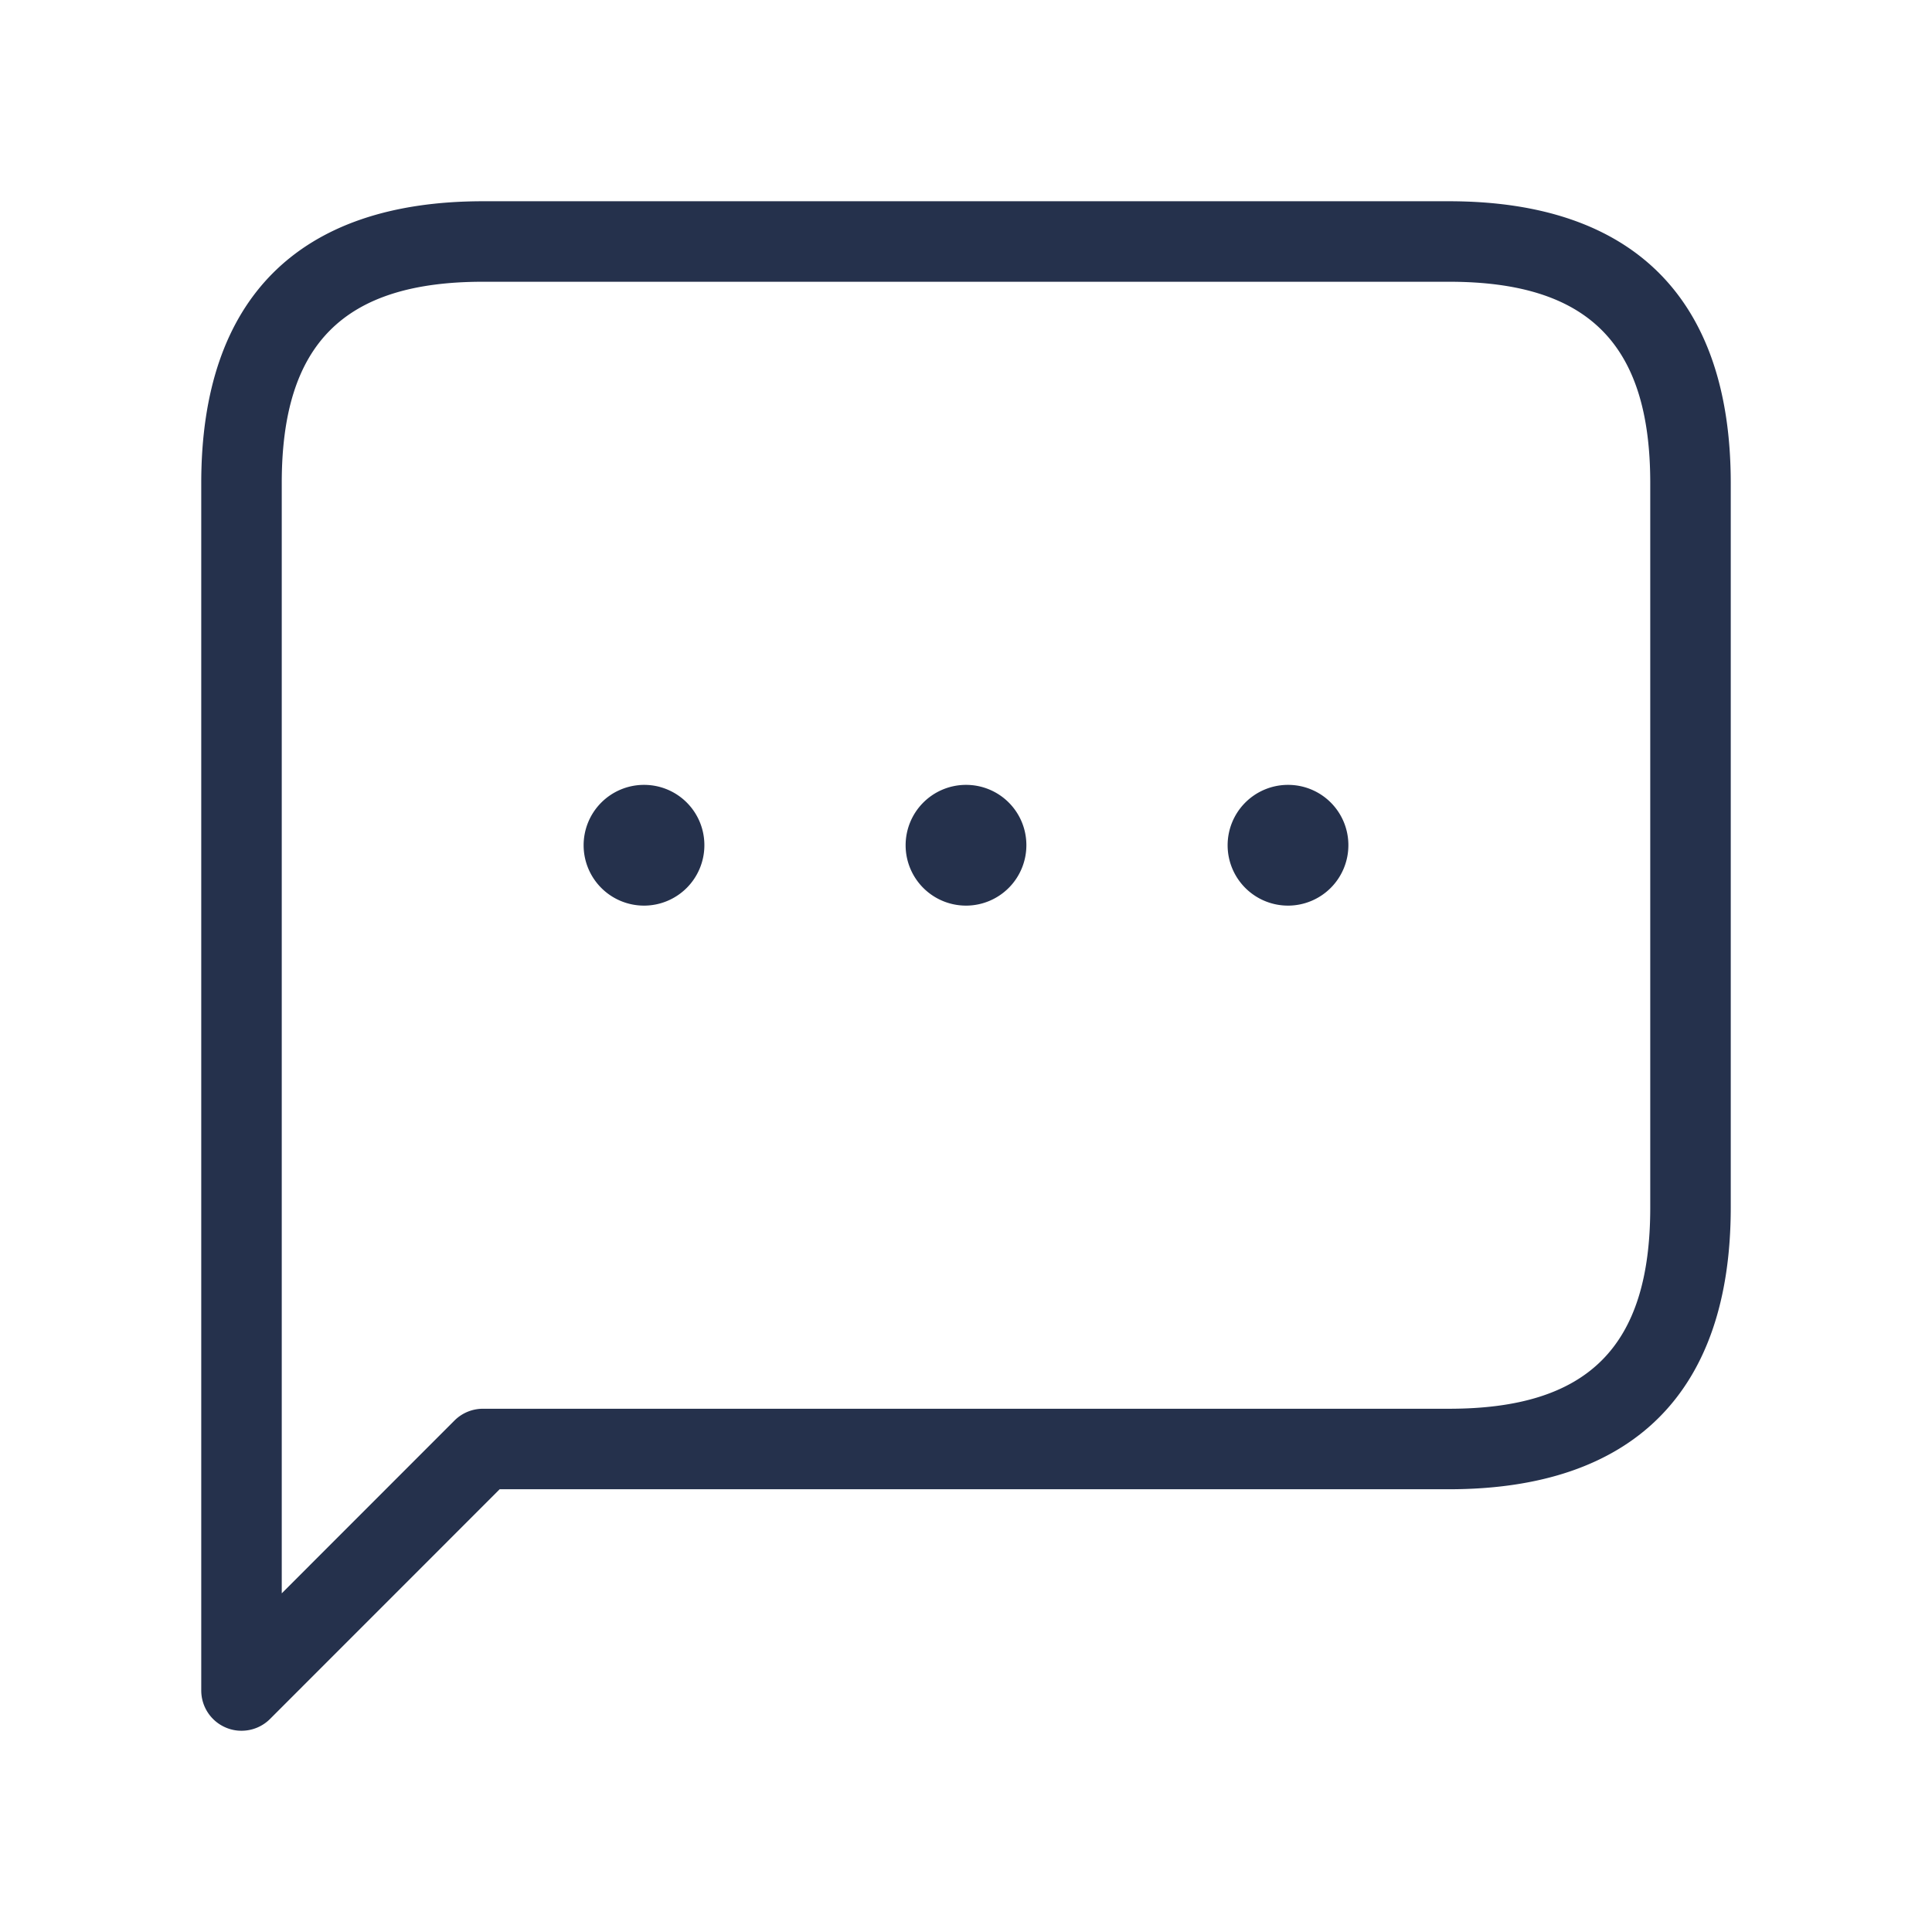 <svg id="Layer" xmlns="http://www.w3.org/2000/svg" viewBox="0 0 24 24"><defs><style>.cls-1{fill:#25314c;}</style></defs><path id="message-dots" class="cls-1" d="M18,2.5H6C3.71,2.5,2.5,3.71,2.5,6V21a.5.5,0,0,0,.309.462A.489.489,0,0,0,3,21.5a.5.5,0,0,0,.354-.146L6.207,18.5H18c2.29,0,3.5-1.21,3.5-3.5V6C21.5,3.71,20.29,2.5,18,2.5ZM20.5,15c0,1.729-.771,2.5-2.5,2.5H6a.5.5,0,0,0-.354.146L3.5,19.793V6c0-1.729.771-2.5,2.5-2.5H18c1.729,0,2.5.771,2.5,2.5Zm-7.75-4.5a.75.75,0,1,1-.761-.75H12A.748.748,0,0,1,12.75,10.5Zm4,0a.75.75,0,1,1-.761-.75H16A.748.748,0,0,1,16.75,10.5Zm-8,0a.75.75,0,1,1-.761-.75H8A.748.748,0,0,1,8.75,10.5Z"/></svg>